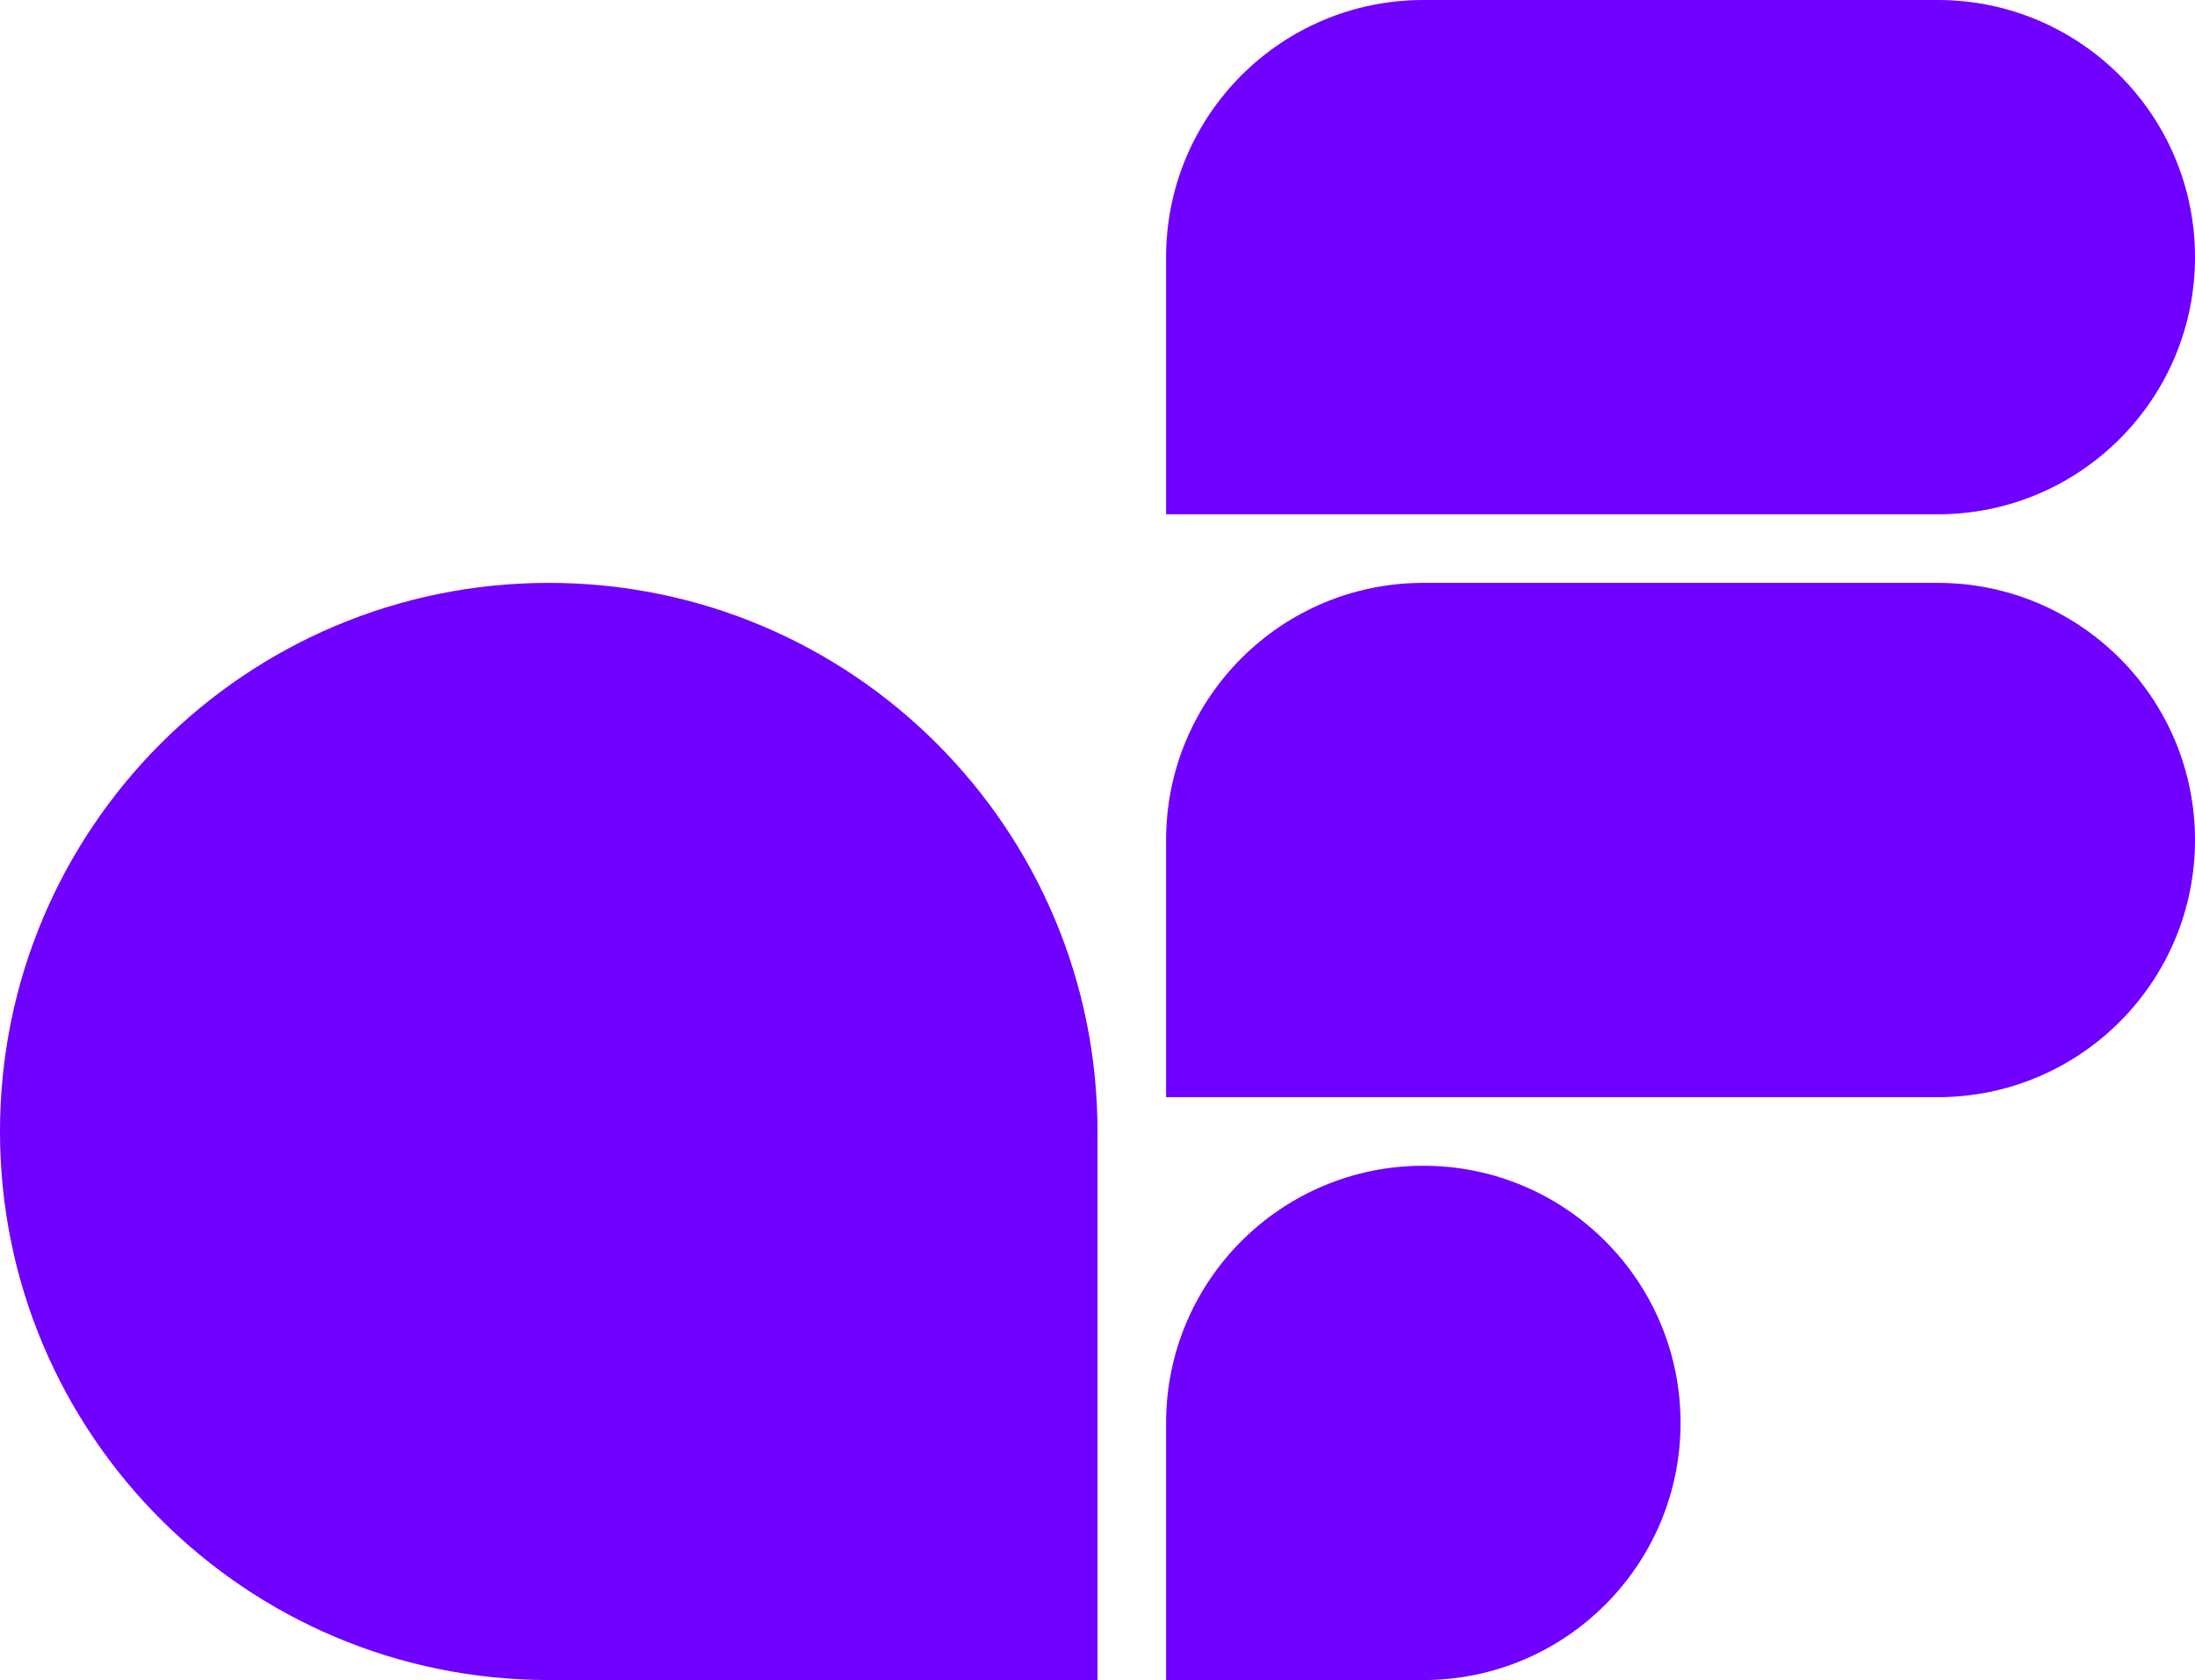 <svg width="128" height="98" viewBox="0 0 128 98" fill="none" xmlns="http://www.w3.org/2000/svg">
<g id="Group 1">
<path id="Rectangle 1" d="M0 66C0 48.327 14.327 34 32 34V34C49.673 34 64 48.327 64 66V98H32C14.327 98 0 83.673 0 66V66Z" fill="#7000FF"/>
<path id="Rectangle 2" d="M68 15C68 6.716 74.716 0 83 0H113C121.284 0 128 6.716 128 15V15C128 23.284 121.284 30 113 30H68V15Z" fill="#7000FF"/>
<path id="Rectangle 3" d="M68 49C68 40.716 74.716 34 83 34H113C121.284 34 128 40.716 128 49V49C128 57.284 121.284 64 113 64H68V49Z" fill="#7000FF"/>
<path id="Rectangle 4" d="M68 83C68 74.716 74.716 68 83 68V68C91.284 68 98 74.716 98 83V83C98 91.284 91.284 98 83 98H68V83Z" fill="#7000FF"/>
</g>
</svg>
